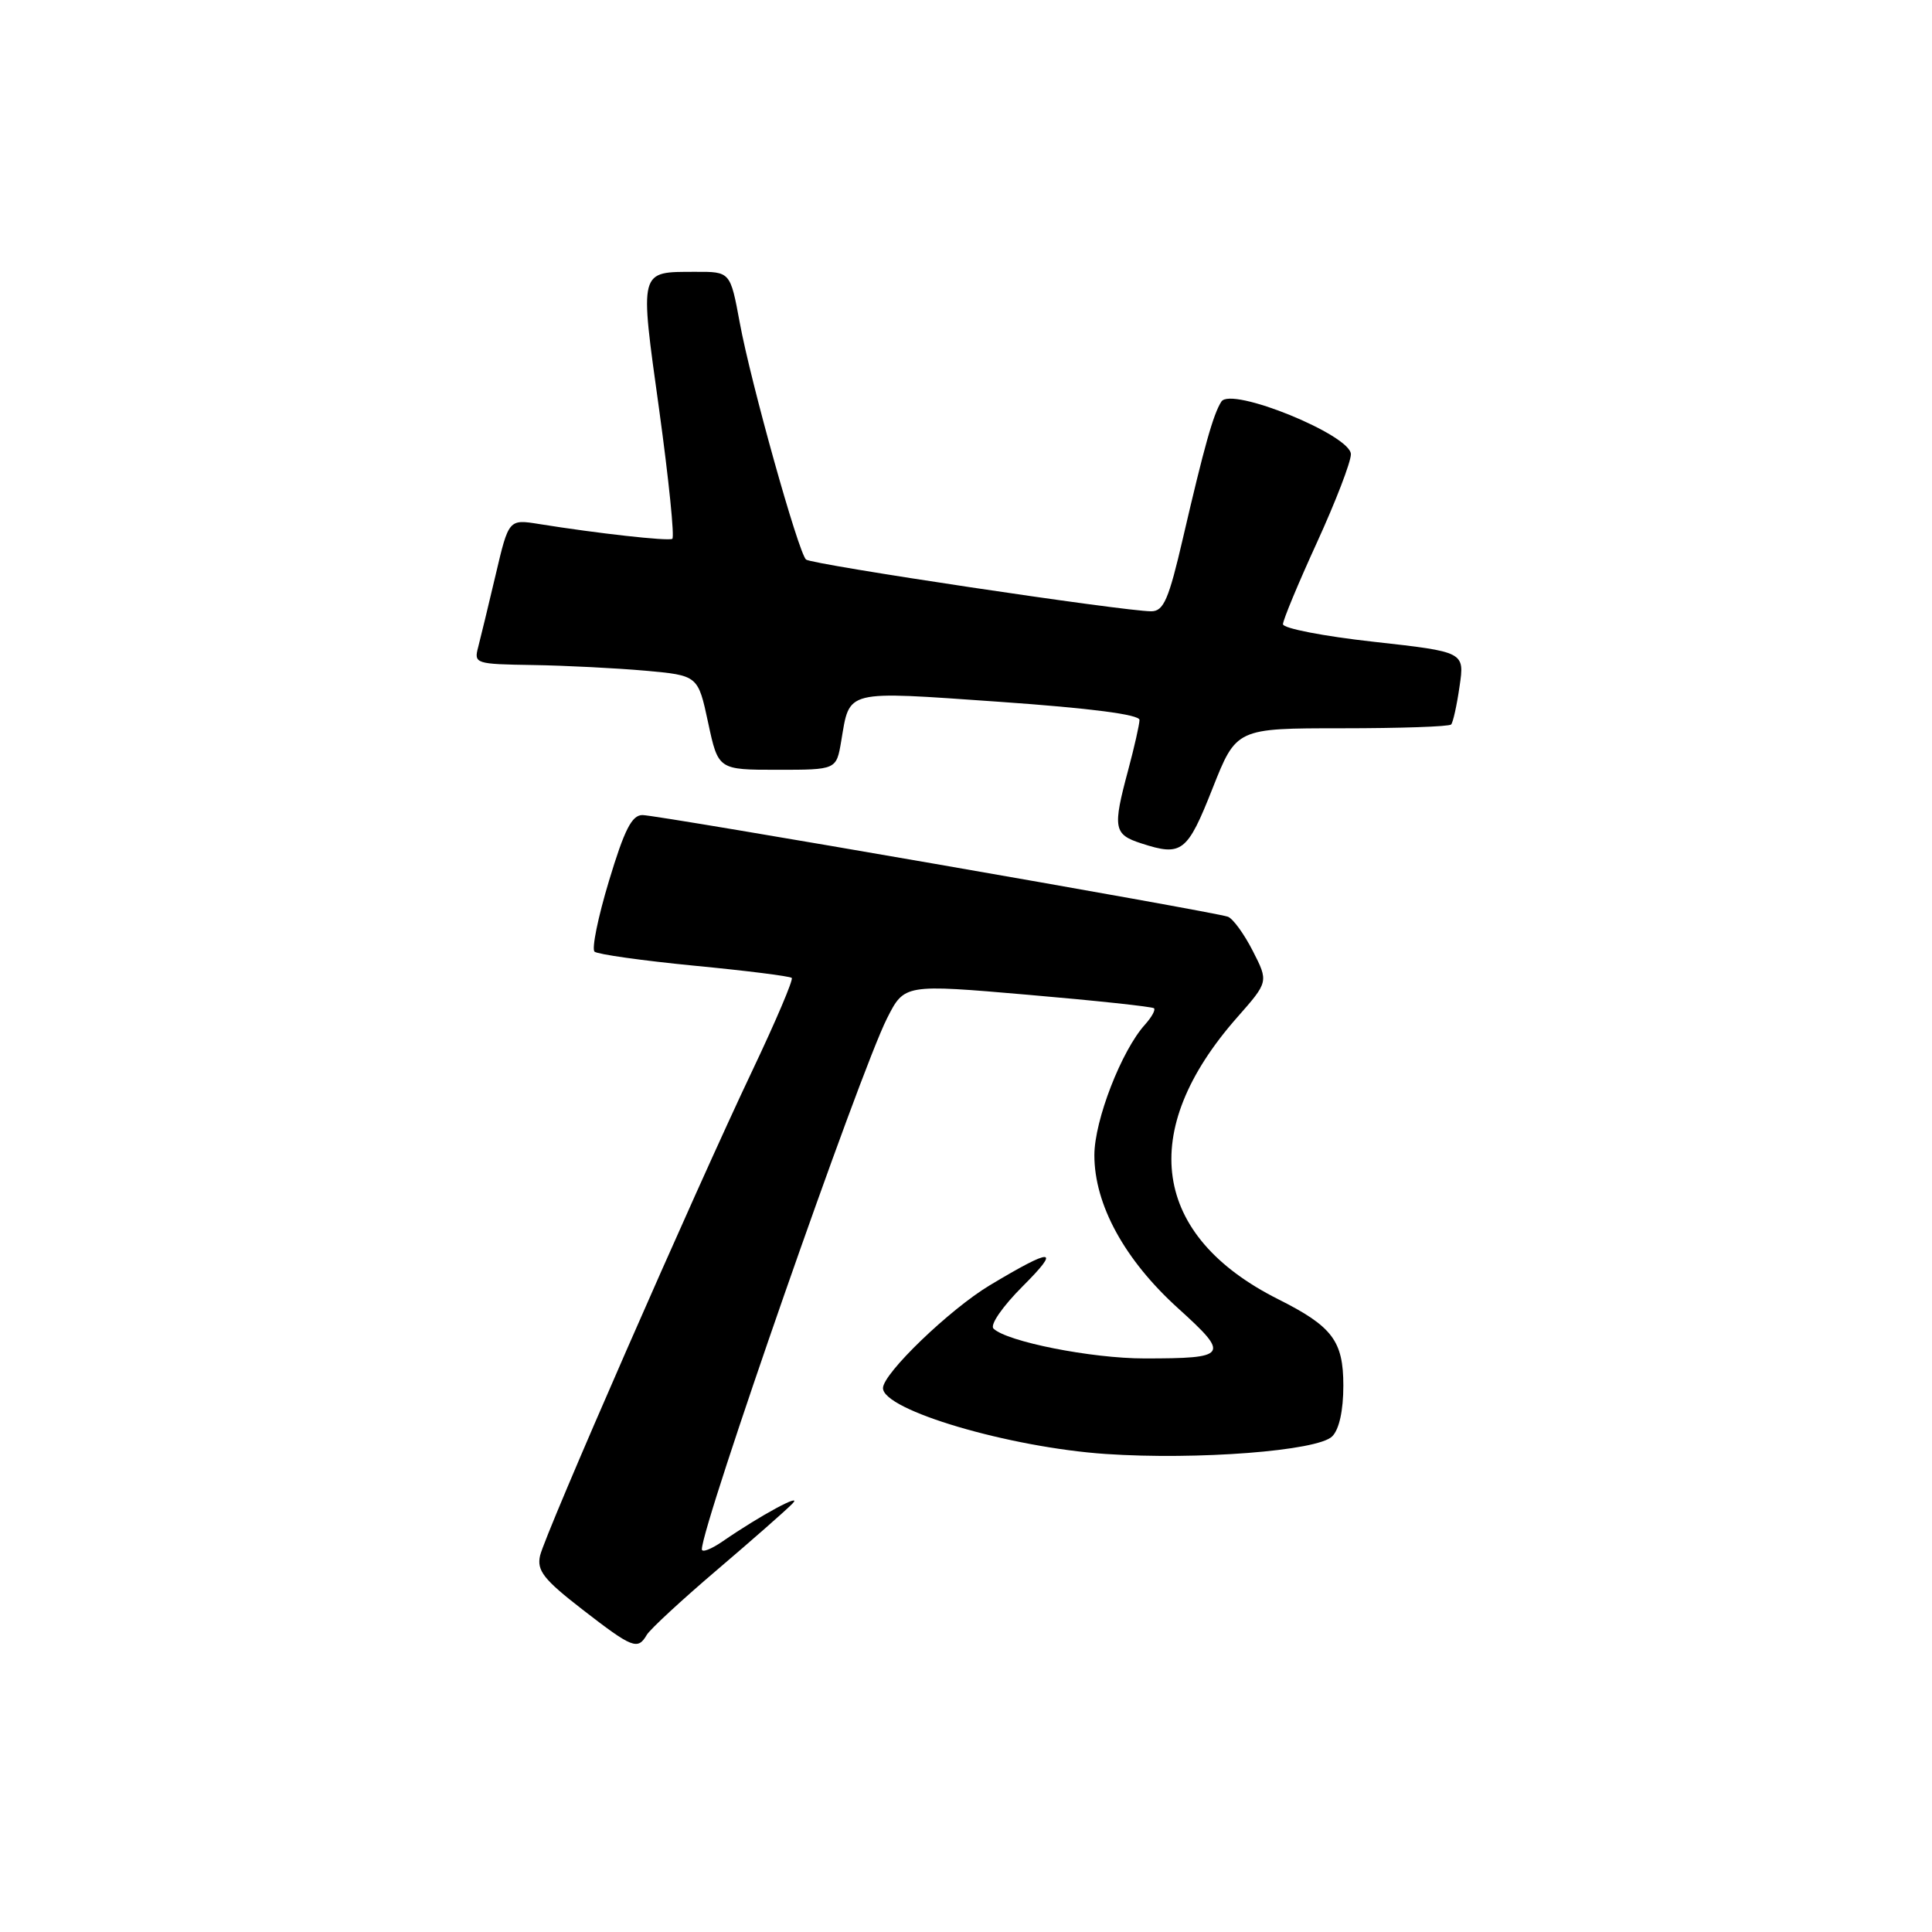 <?xml version="1.0" encoding="UTF-8" standalone="no"?>
<!DOCTYPE svg PUBLIC "-//W3C//DTD SVG 1.1//EN" "http://www.w3.org/Graphics/SVG/1.1/DTD/svg11.dtd" >
<svg xmlns="http://www.w3.org/2000/svg" xmlns:xlink="http://www.w3.org/1999/xlink" version="1.1" viewBox="0 0 256 256">
 <g >
 <path fill="currentColor"
d=" M 85.70 216.63 C 86.14 215.88 90.33 212.01 95.00 208.03 C 99.67 204.05 104.17 200.10 105.00 199.24 C 106.52 197.68 100.82 200.75 95.75 204.24 C 94.24 205.28 93.00 205.76 93.00 205.29 C 93.00 202.06 113.91 142.11 117.53 134.95 C 119.83 130.40 119.83 130.40 136.17 131.81 C 145.15 132.58 152.68 133.39 152.91 133.60 C 153.14 133.81 152.60 134.78 151.73 135.75 C 148.61 139.19 145.02 148.44 145.01 153.05 C 145.00 159.60 149.00 166.93 156.12 173.37 C 163.01 179.60 162.74 180.00 151.63 180.00 C 144.61 180.00 133.38 177.77 131.64 176.04 C 131.15 175.55 132.86 173.09 135.52 170.43 C 140.64 165.31 139.54 165.28 131.16 170.30 C 125.84 173.49 117.00 182.00 117.00 183.93 C 117.00 186.85 133.72 191.79 146.52 192.66 C 158.66 193.48 174.61 192.25 176.52 190.33 C 177.45 189.41 178.00 186.90 178.00 183.60 C 178.00 177.68 176.55 175.76 169.38 172.16 C 152.64 163.76 150.62 149.91 163.94 134.80 C 168.09 130.09 168.09 130.09 166.00 126.00 C 164.85 123.75 163.37 121.71 162.70 121.47 C 160.82 120.79 87.17 108.00 85.13 108.00 C 83.72 108.00 82.74 109.93 80.69 116.73 C 79.24 121.53 78.38 125.74 78.78 126.10 C 79.17 126.45 85.12 127.29 92.00 127.96 C 98.88 128.62 104.69 129.35 104.91 129.58 C 105.14 129.81 102.81 135.28 99.74 141.75 C 92.03 157.96 72.21 203.26 71.56 206.14 C 71.12 208.11 72.04 209.29 77.15 213.25 C 83.81 218.41 84.50 218.68 85.70 216.63 Z  M 160.66 104.49 C 163.82 96.50 163.82 96.50 177.82 96.50 C 185.52 96.50 192.03 96.28 192.28 96.00 C 192.54 95.72 193.04 93.45 193.40 90.94 C 194.07 86.38 194.07 86.38 182.03 85.04 C 175.41 84.31 170.00 83.26 170.00 82.71 C 170.00 82.16 172.03 77.29 174.50 71.89 C 176.97 66.49 179.00 61.23 179.00 60.19 C 179.00 57.65 163.14 51.19 161.84 53.21 C 160.77 54.86 159.57 59.14 156.76 71.25 C 154.86 79.46 154.19 80.99 152.55 81.00 C 148.95 81.00 107.51 74.80 106.80 74.14 C 105.78 73.20 99.47 50.65 98.02 42.75 C 96.77 36.00 96.77 36.00 92.14 36.02 C 84.62 36.04 84.74 35.55 87.35 54.34 C 88.62 63.55 89.40 71.23 89.08 71.40 C 88.50 71.72 79.10 70.67 71.46 69.44 C 67.41 68.79 67.41 68.79 65.68 76.15 C 64.73 80.19 63.68 84.51 63.36 85.75 C 62.78 87.94 62.99 88.00 70.63 88.12 C 74.96 88.19 81.65 88.53 85.49 88.87 C 92.49 89.50 92.49 89.50 93.83 95.75 C 95.17 102.00 95.17 102.00 103.00 102.00 C 110.82 102.00 110.82 102.00 111.46 98.23 C 112.63 91.32 111.71 91.55 132.40 92.99 C 144.53 93.84 151.00 94.68 150.99 95.40 C 150.98 96.00 150.31 98.97 149.50 102.00 C 147.41 109.77 147.56 110.57 151.25 111.76 C 156.60 113.50 157.32 112.94 160.66 104.49 Z "/>
</g>
</svg>